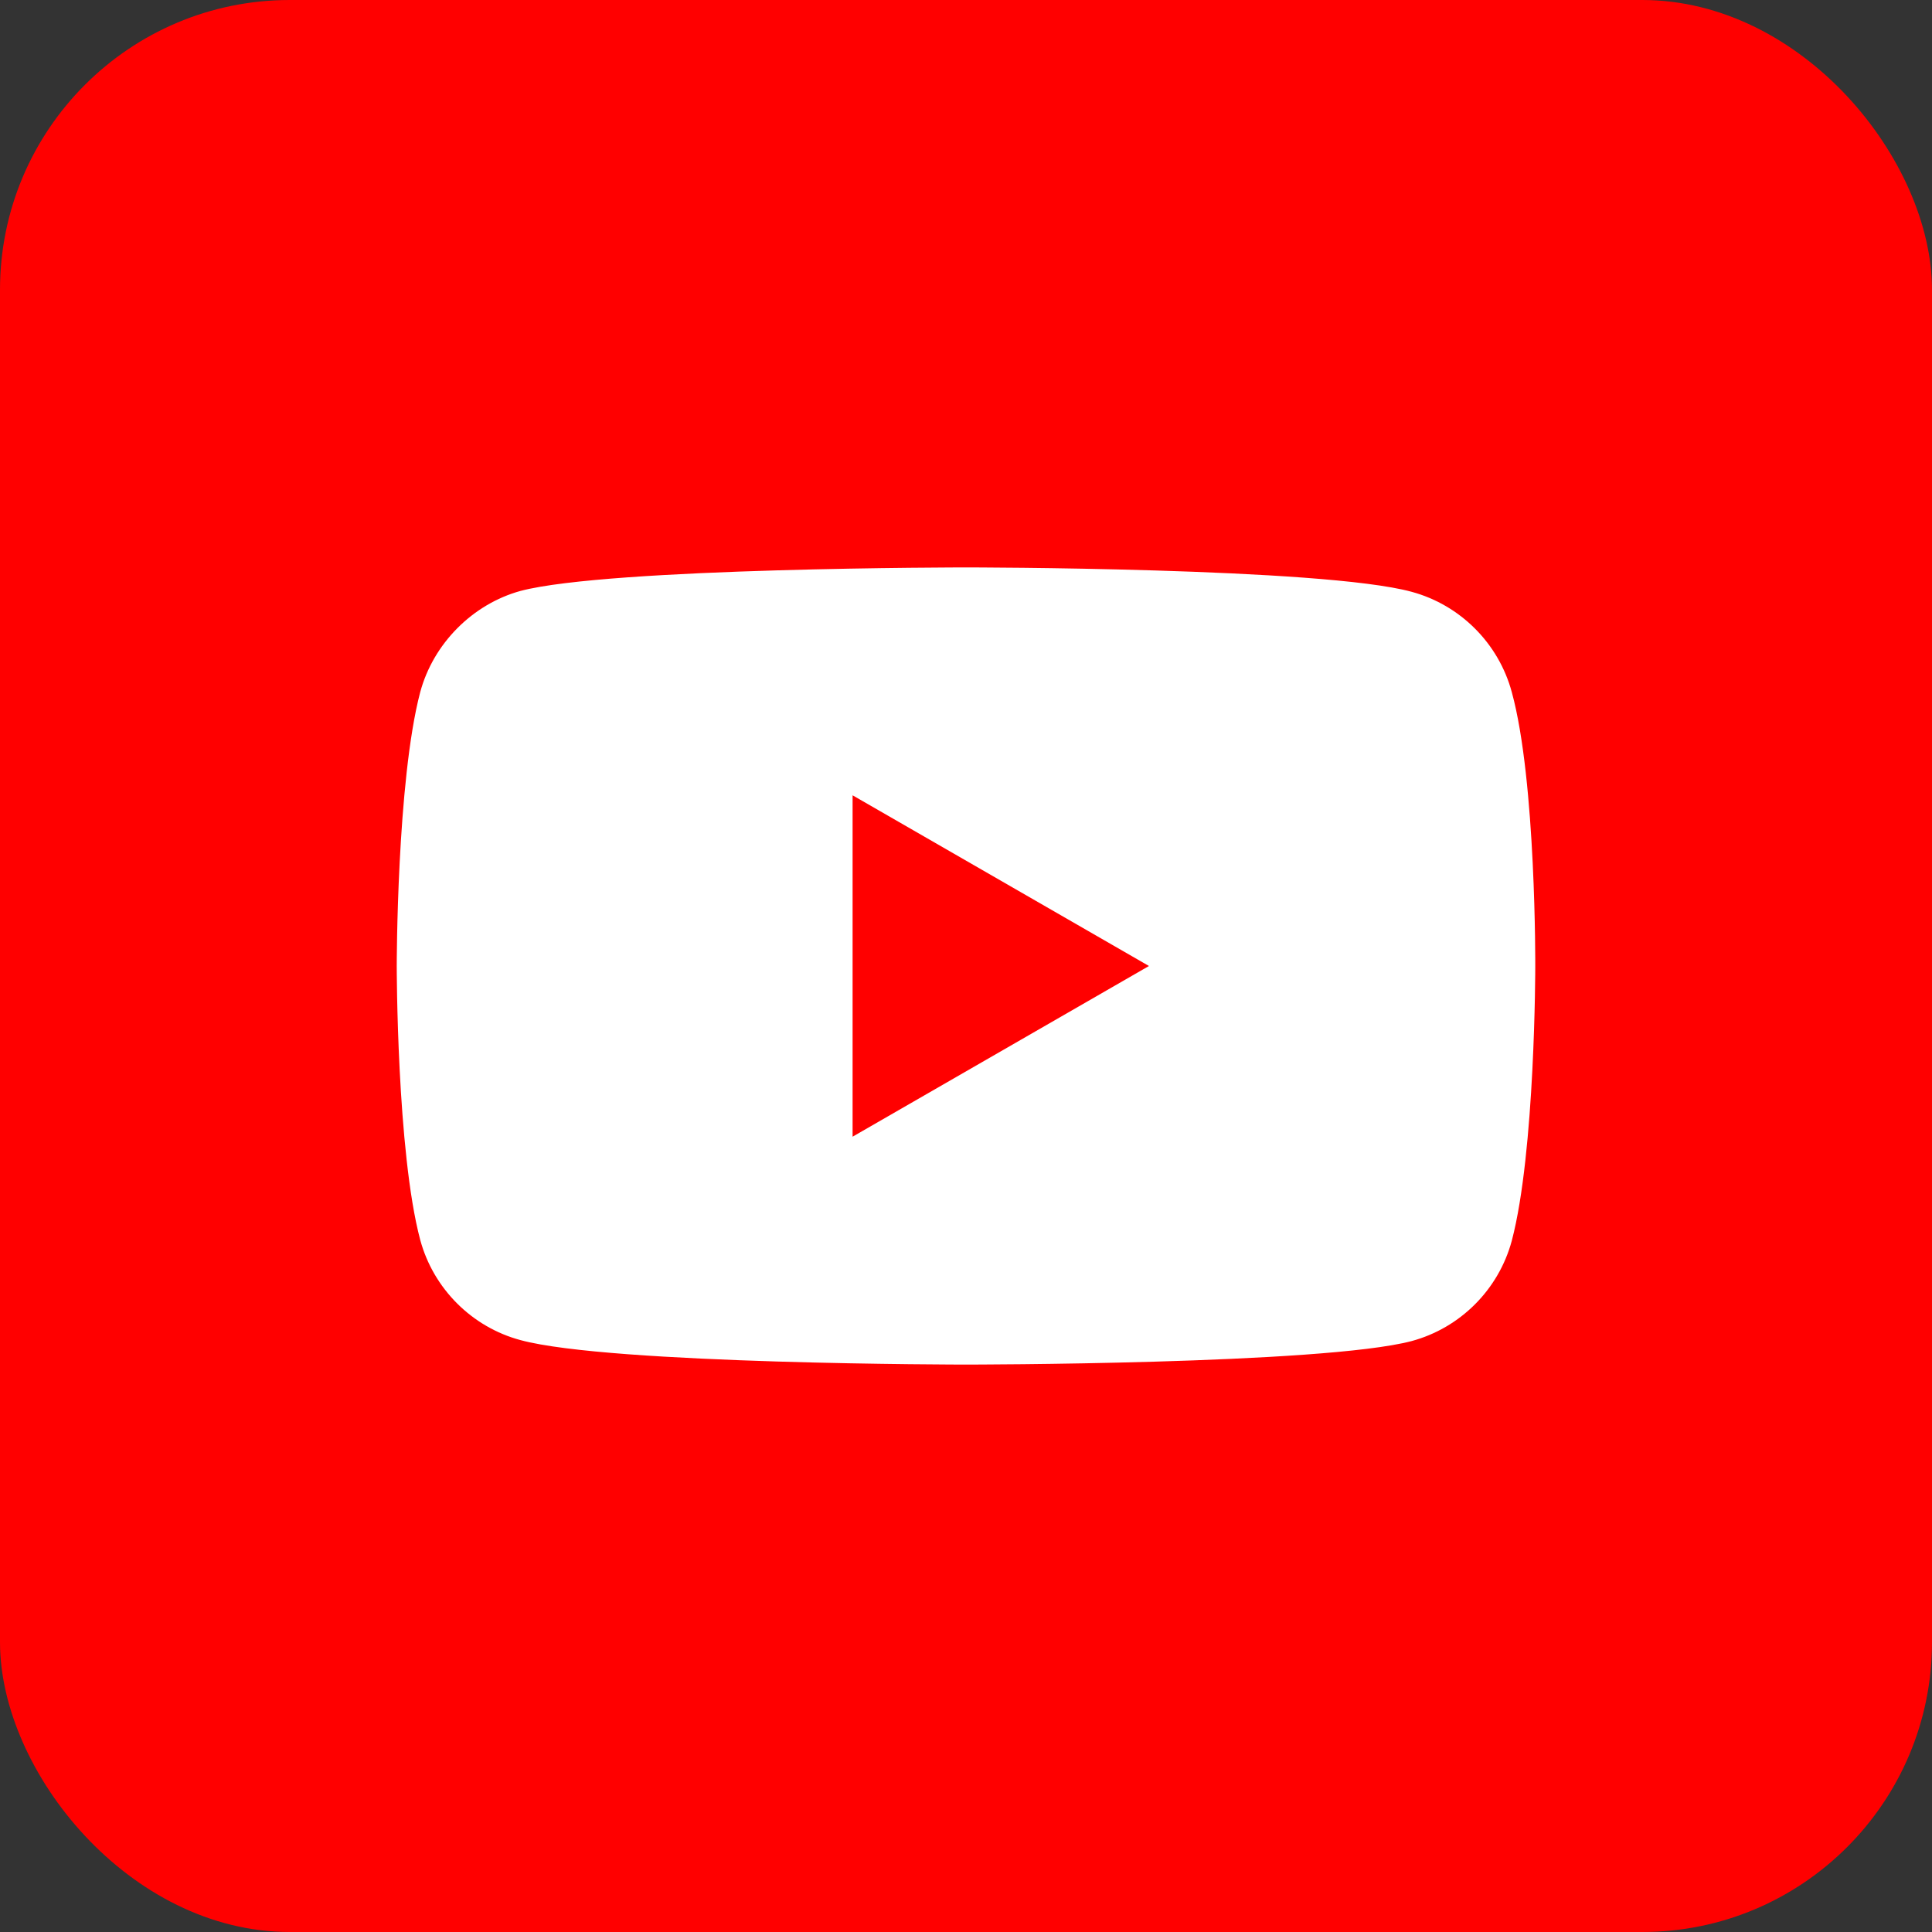 <svg width="20" height="20" viewBox="0 0 20 20" fill="none" xmlns="http://www.w3.org/2000/svg">
<rect x="0" y="0" width="20" height="20" fill="#333333" stroke="none"/>
<rect width="20" height="20" rx="3" fill="#FF0000"/>
<path d="M15.65 7.165C15.514 6.66 15.116 6.262 14.612 6.126C13.689 5.874 10 5.874 10 5.874C10 5.874 6.311 5.874 5.389 6.117C4.894 6.253 4.486 6.66 4.35 7.165C4.107 8.087 4.107 10 4.107 10C4.107 10 4.107 11.922 4.35 12.835C4.486 13.339 4.884 13.738 5.389 13.873C6.321 14.126 10 14.126 10 14.126C10 14.126 13.689 14.126 14.612 13.883C15.117 13.747 15.514 13.349 15.65 12.844C15.893 11.922 15.893 10.01 15.893 10.01C15.893 10.01 15.903 8.087 15.65 7.165Z" fill="white"/>
<path d="M8.826 11.767L11.894 10L8.826 8.233V11.767Z" fill="#FF0000"/>
</svg>
